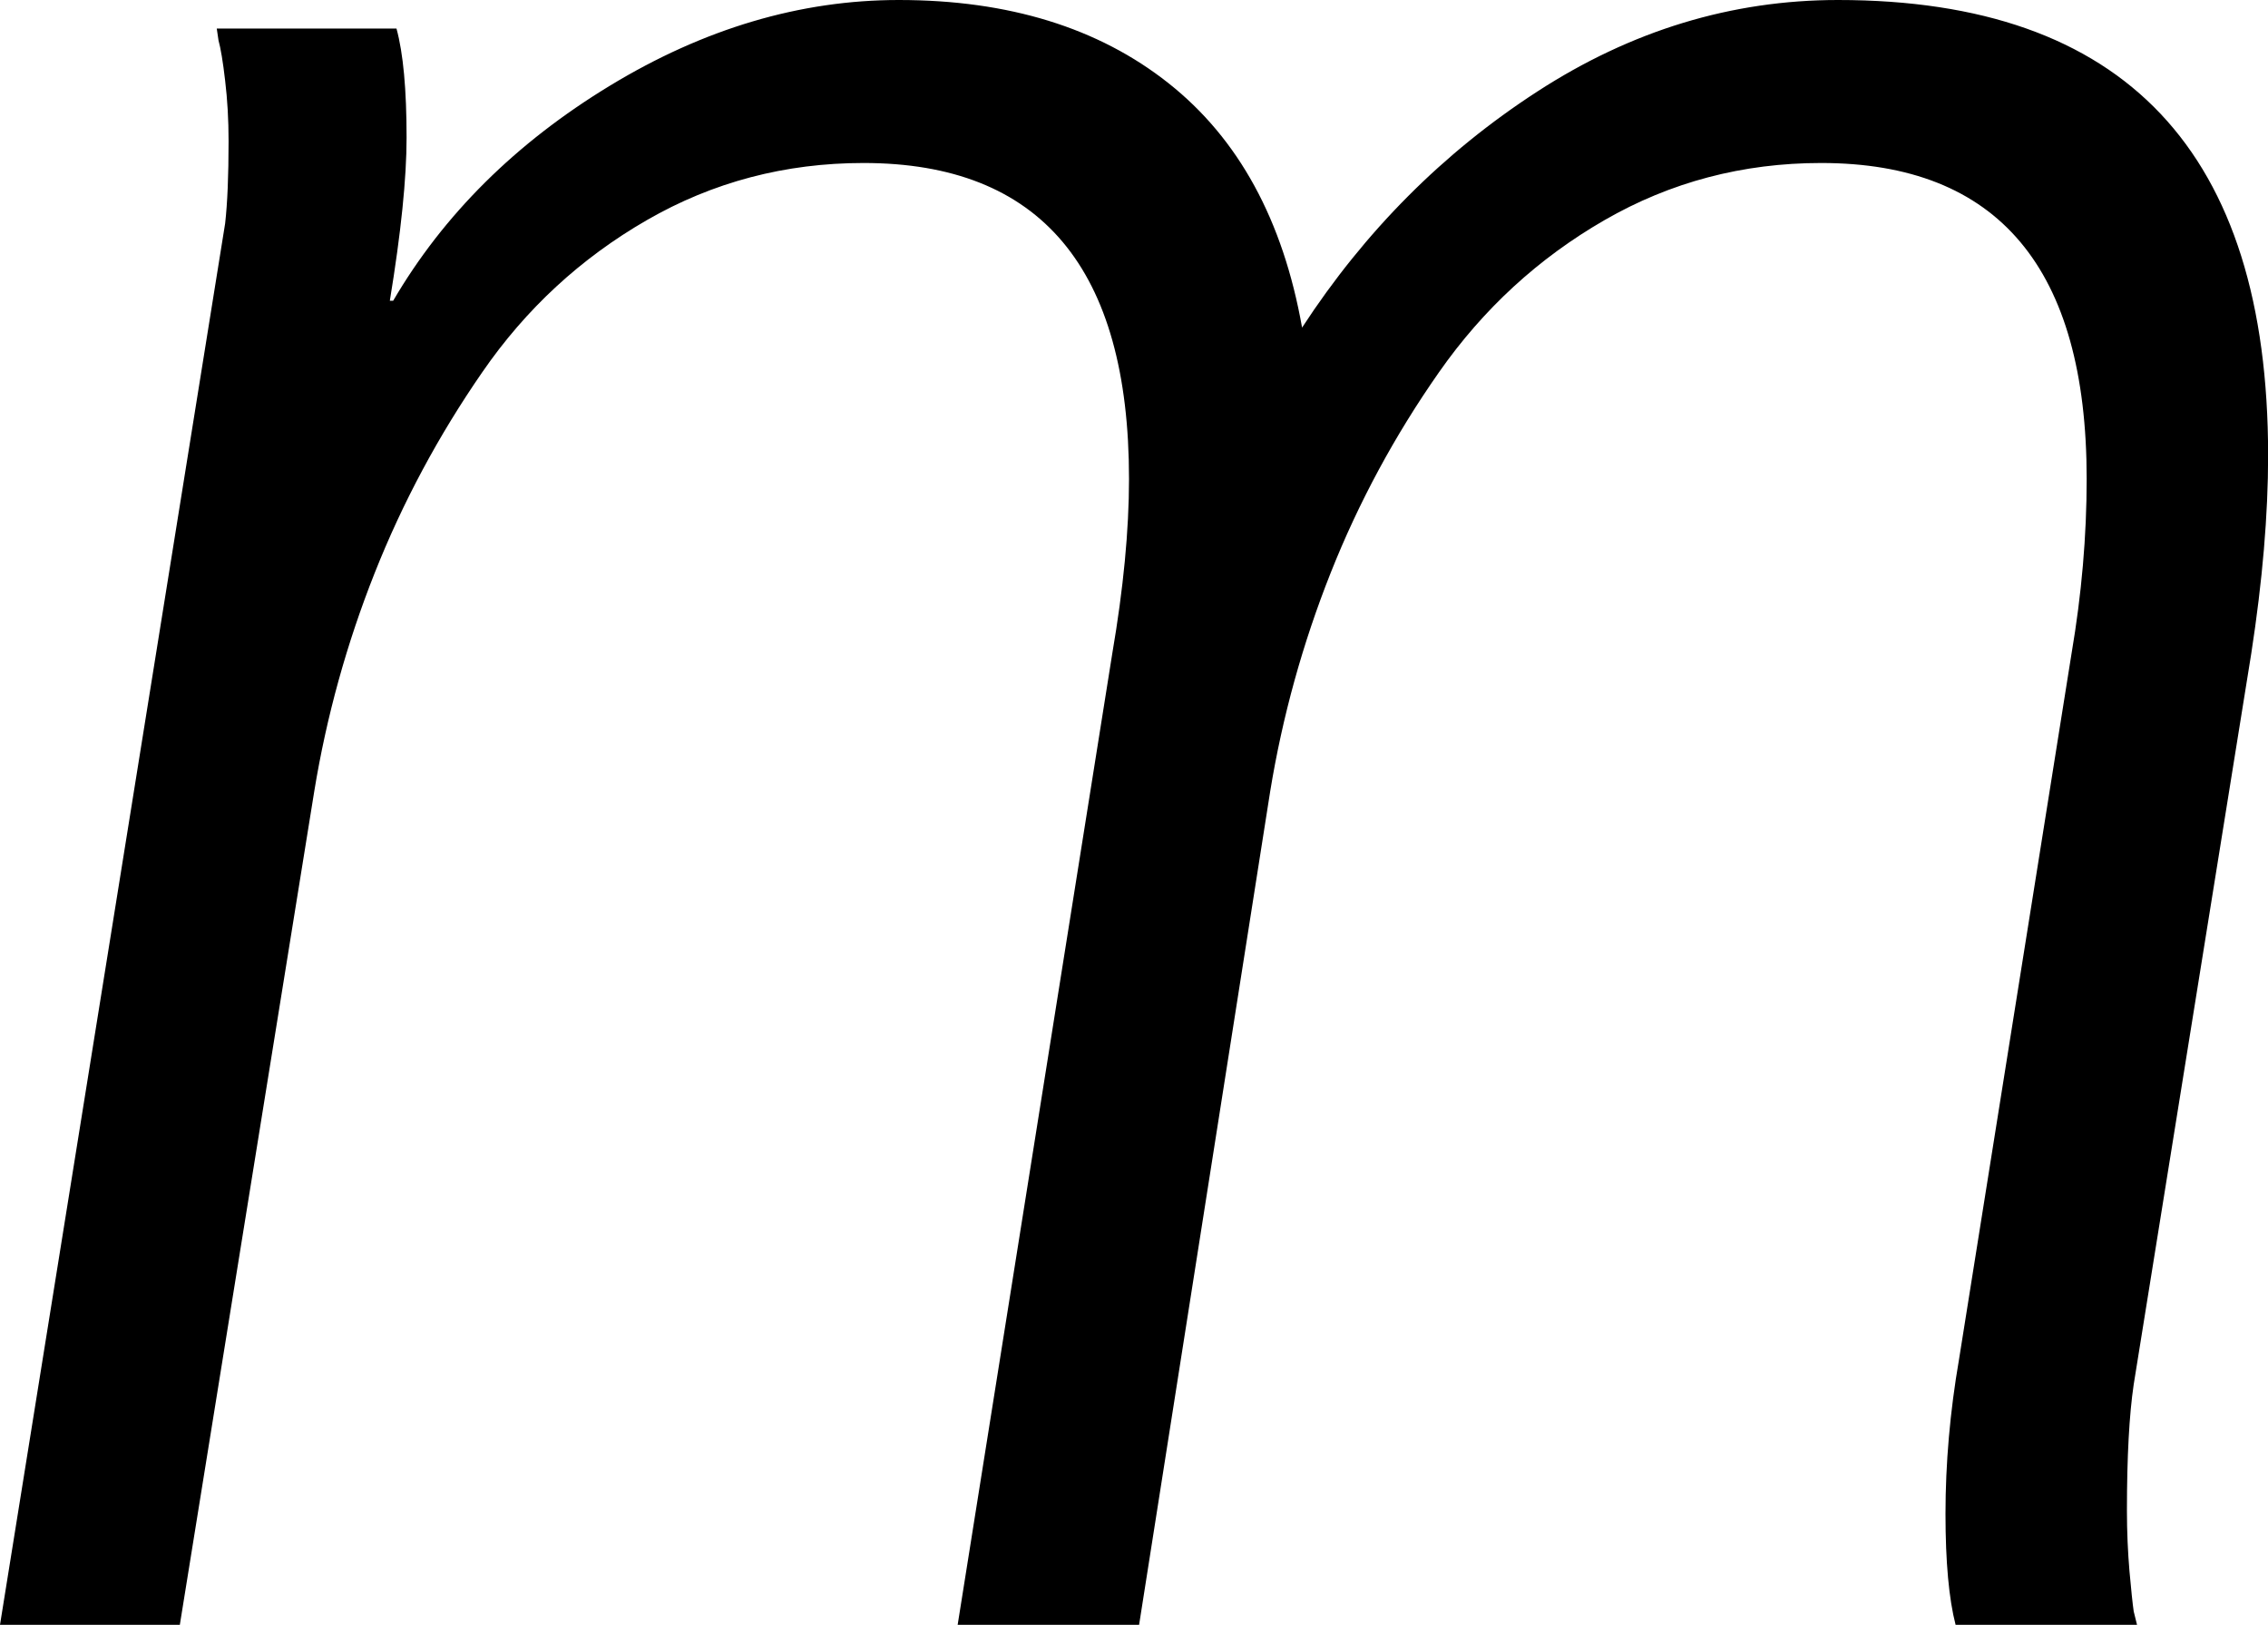 <svg width="19.775" height="14.165" viewBox="1.523 -28.33 19.775 14.165" xmlns="http://www.w3.org/2000/svg"><path d="M1.523 -14.165L3.486 -26.382C3.506 -26.558 3.516 -26.797 3.516 -27.1C3.516 -27.285 3.506 -27.461 3.486 -27.627C3.467 -27.793 3.447 -27.91 3.428 -27.979L3.413 -28.081L4.98 -28.081C5.039 -27.866 5.068 -27.549 5.068 -27.129C5.068 -26.777 5.02 -26.304 4.922 -25.708L4.951 -25.708C5.391 -26.46 6.021 -27.085 6.841 -27.583C7.661 -28.081 8.501 -28.33 9.36 -28.33C10.317 -28.33 11.101 -28.088 11.711 -27.605C12.322 -27.122 12.71 -26.411 12.876 -25.474C13.423 -26.313 14.106 -27 14.927 -27.532C15.747 -28.064 16.621 -28.33 17.549 -28.33C20.049 -28.33 21.299 -27.007 21.299 -24.36C21.299 -23.843 21.25 -23.267 21.152 -22.632L20.127 -16.26C20.088 -15.996 20.068 -15.63 20.068 -15.161C20.068 -14.976 20.076 -14.8 20.09 -14.634C20.105 -14.468 20.117 -14.351 20.127 -14.282L20.156 -14.165L18.574 -14.165C18.516 -14.39 18.486 -14.712 18.486 -15.132C18.486 -15.571 18.525 -16.021 18.604 -16.479L19.585 -22.632C19.673 -23.149 19.717 -23.657 19.717 -24.155C19.717 -25.991 18.945 -26.909 17.402 -26.909C16.719 -26.909 16.089 -26.743 15.513 -26.411C14.937 -26.079 14.456 -25.637 14.07 -25.085C13.684 -24.534 13.369 -23.95 13.125 -23.335C12.881 -22.72 12.705 -22.085 12.598 -21.431L11.455 -14.165L9.873 -14.165L11.221 -22.632C11.318 -23.198 11.367 -23.706 11.367 -24.155C11.367 -25.991 10.596 -26.909 9.053 -26.909C8.369 -26.909 7.739 -26.743 7.163 -26.411C6.587 -26.079 6.108 -25.637 5.728 -25.085C5.347 -24.534 5.034 -23.95 4.79 -23.335C4.546 -22.72 4.37 -22.085 4.263 -21.431L3.091 -14.165ZM1.523 -14.165"></path></svg>